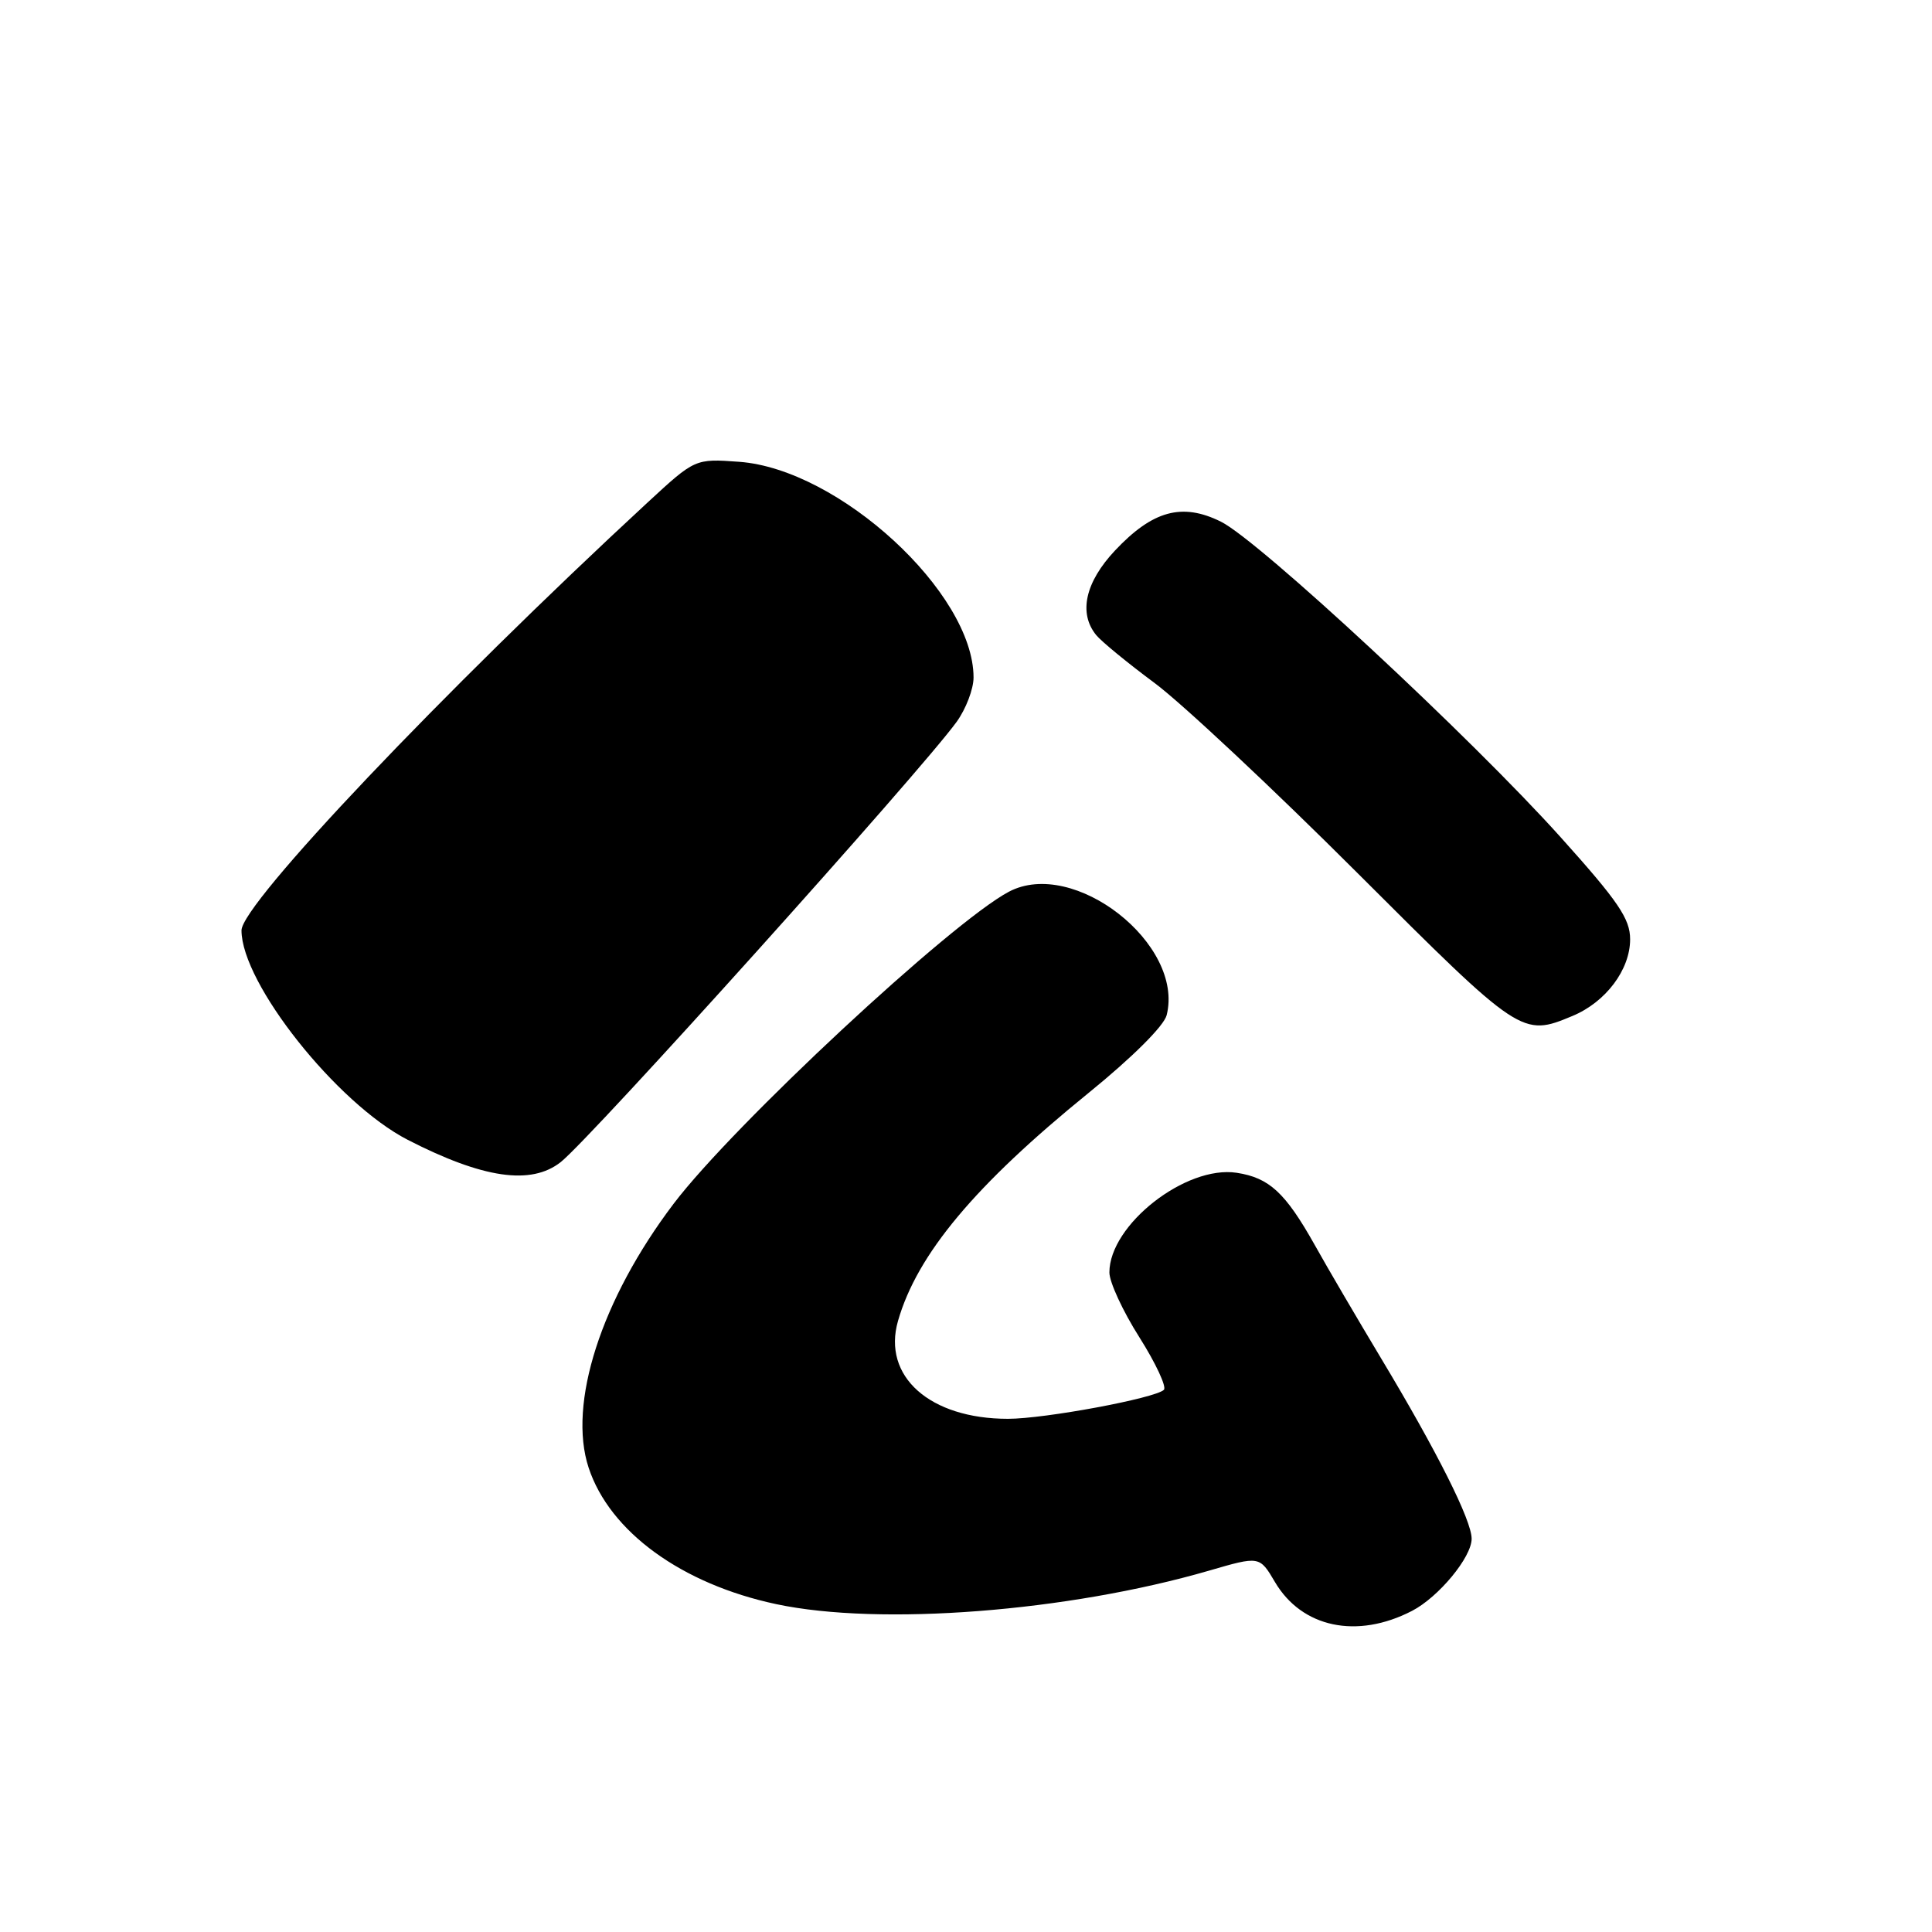 <?xml version="1.0" encoding="UTF-8" standalone="no"?>
<!DOCTYPE svg PUBLIC "-//W3C//DTD SVG 1.1//EN" "http://www.w3.org/Graphics/SVG/1.1/DTD/svg11.dtd" >
<svg xmlns="http://www.w3.org/2000/svg" xmlns:xlink="http://www.w3.org/1999/xlink" version="1.1" viewBox="0 0 256 256">
 <g >
 <path fill="currentColor"
d=" M 187.10 213.45 C 190.63 211.62 195.00 206.34 195.00 203.89 C 195.00 201.46 190.43 192.35 183.01 180.00 C 179.88 174.78 175.90 168.00 174.19 164.93 C 170.31 158.03 168.18 156.06 163.87 155.40 C 157.13 154.37 147.00 162.30 147.00 168.61 C 147.00 169.88 148.78 173.74 150.97 177.19 C 153.15 180.64 154.61 183.78 154.22 184.16 C 153.04 185.28 138.44 188.00 133.56 188.00 C 123.20 188.00 116.88 182.38 118.99 175.03 C 121.52 166.20 129.19 157.03 144.24 144.82 C 150.04 140.11 154.23 135.94 154.59 134.51 C 156.95 125.09 142.28 113.61 133.68 118.16 C 126.03 122.21 97.16 149.08 89.26 159.50 C 79.66 172.17 75.20 186.01 78.00 194.49 C 80.80 202.97 90.34 209.90 102.87 212.56 C 116.64 215.48 141.48 213.55 160.20 208.12 C 166.90 206.17 166.90 206.17 168.94 209.63 C 172.51 215.68 179.81 217.22 187.10 213.45 Z  M 74.29 153.99 C 78.26 150.87 121.92 102.32 126.75 95.66 C 127.99 93.95 129.00 91.30 129.00 89.77 C 129.00 78.55 111.17 62.15 97.93 61.19 C 92.10 60.77 92.10 60.77 85.80 66.59 C 58.72 91.62 32.00 119.78 32.00 123.28 C 32.00 130.29 44.63 146.20 54.02 151.03 C 63.99 156.15 70.36 157.08 74.29 153.99 Z  M 208.36 134.62 C 212.78 132.78 216.00 128.49 216.00 124.46 C 216.00 121.75 214.44 119.45 206.85 111.00 C 195.03 97.82 166.81 71.61 161.77 69.12 C 156.64 66.58 152.74 67.64 147.75 72.94 C 143.80 77.14 142.88 81.24 145.25 84.15 C 145.94 85.00 149.43 87.86 153.00 90.51 C 156.57 93.16 168.66 104.48 179.85 115.66 C 201.49 137.28 201.68 137.41 208.36 134.62 Z "/>
</g>
</svg>